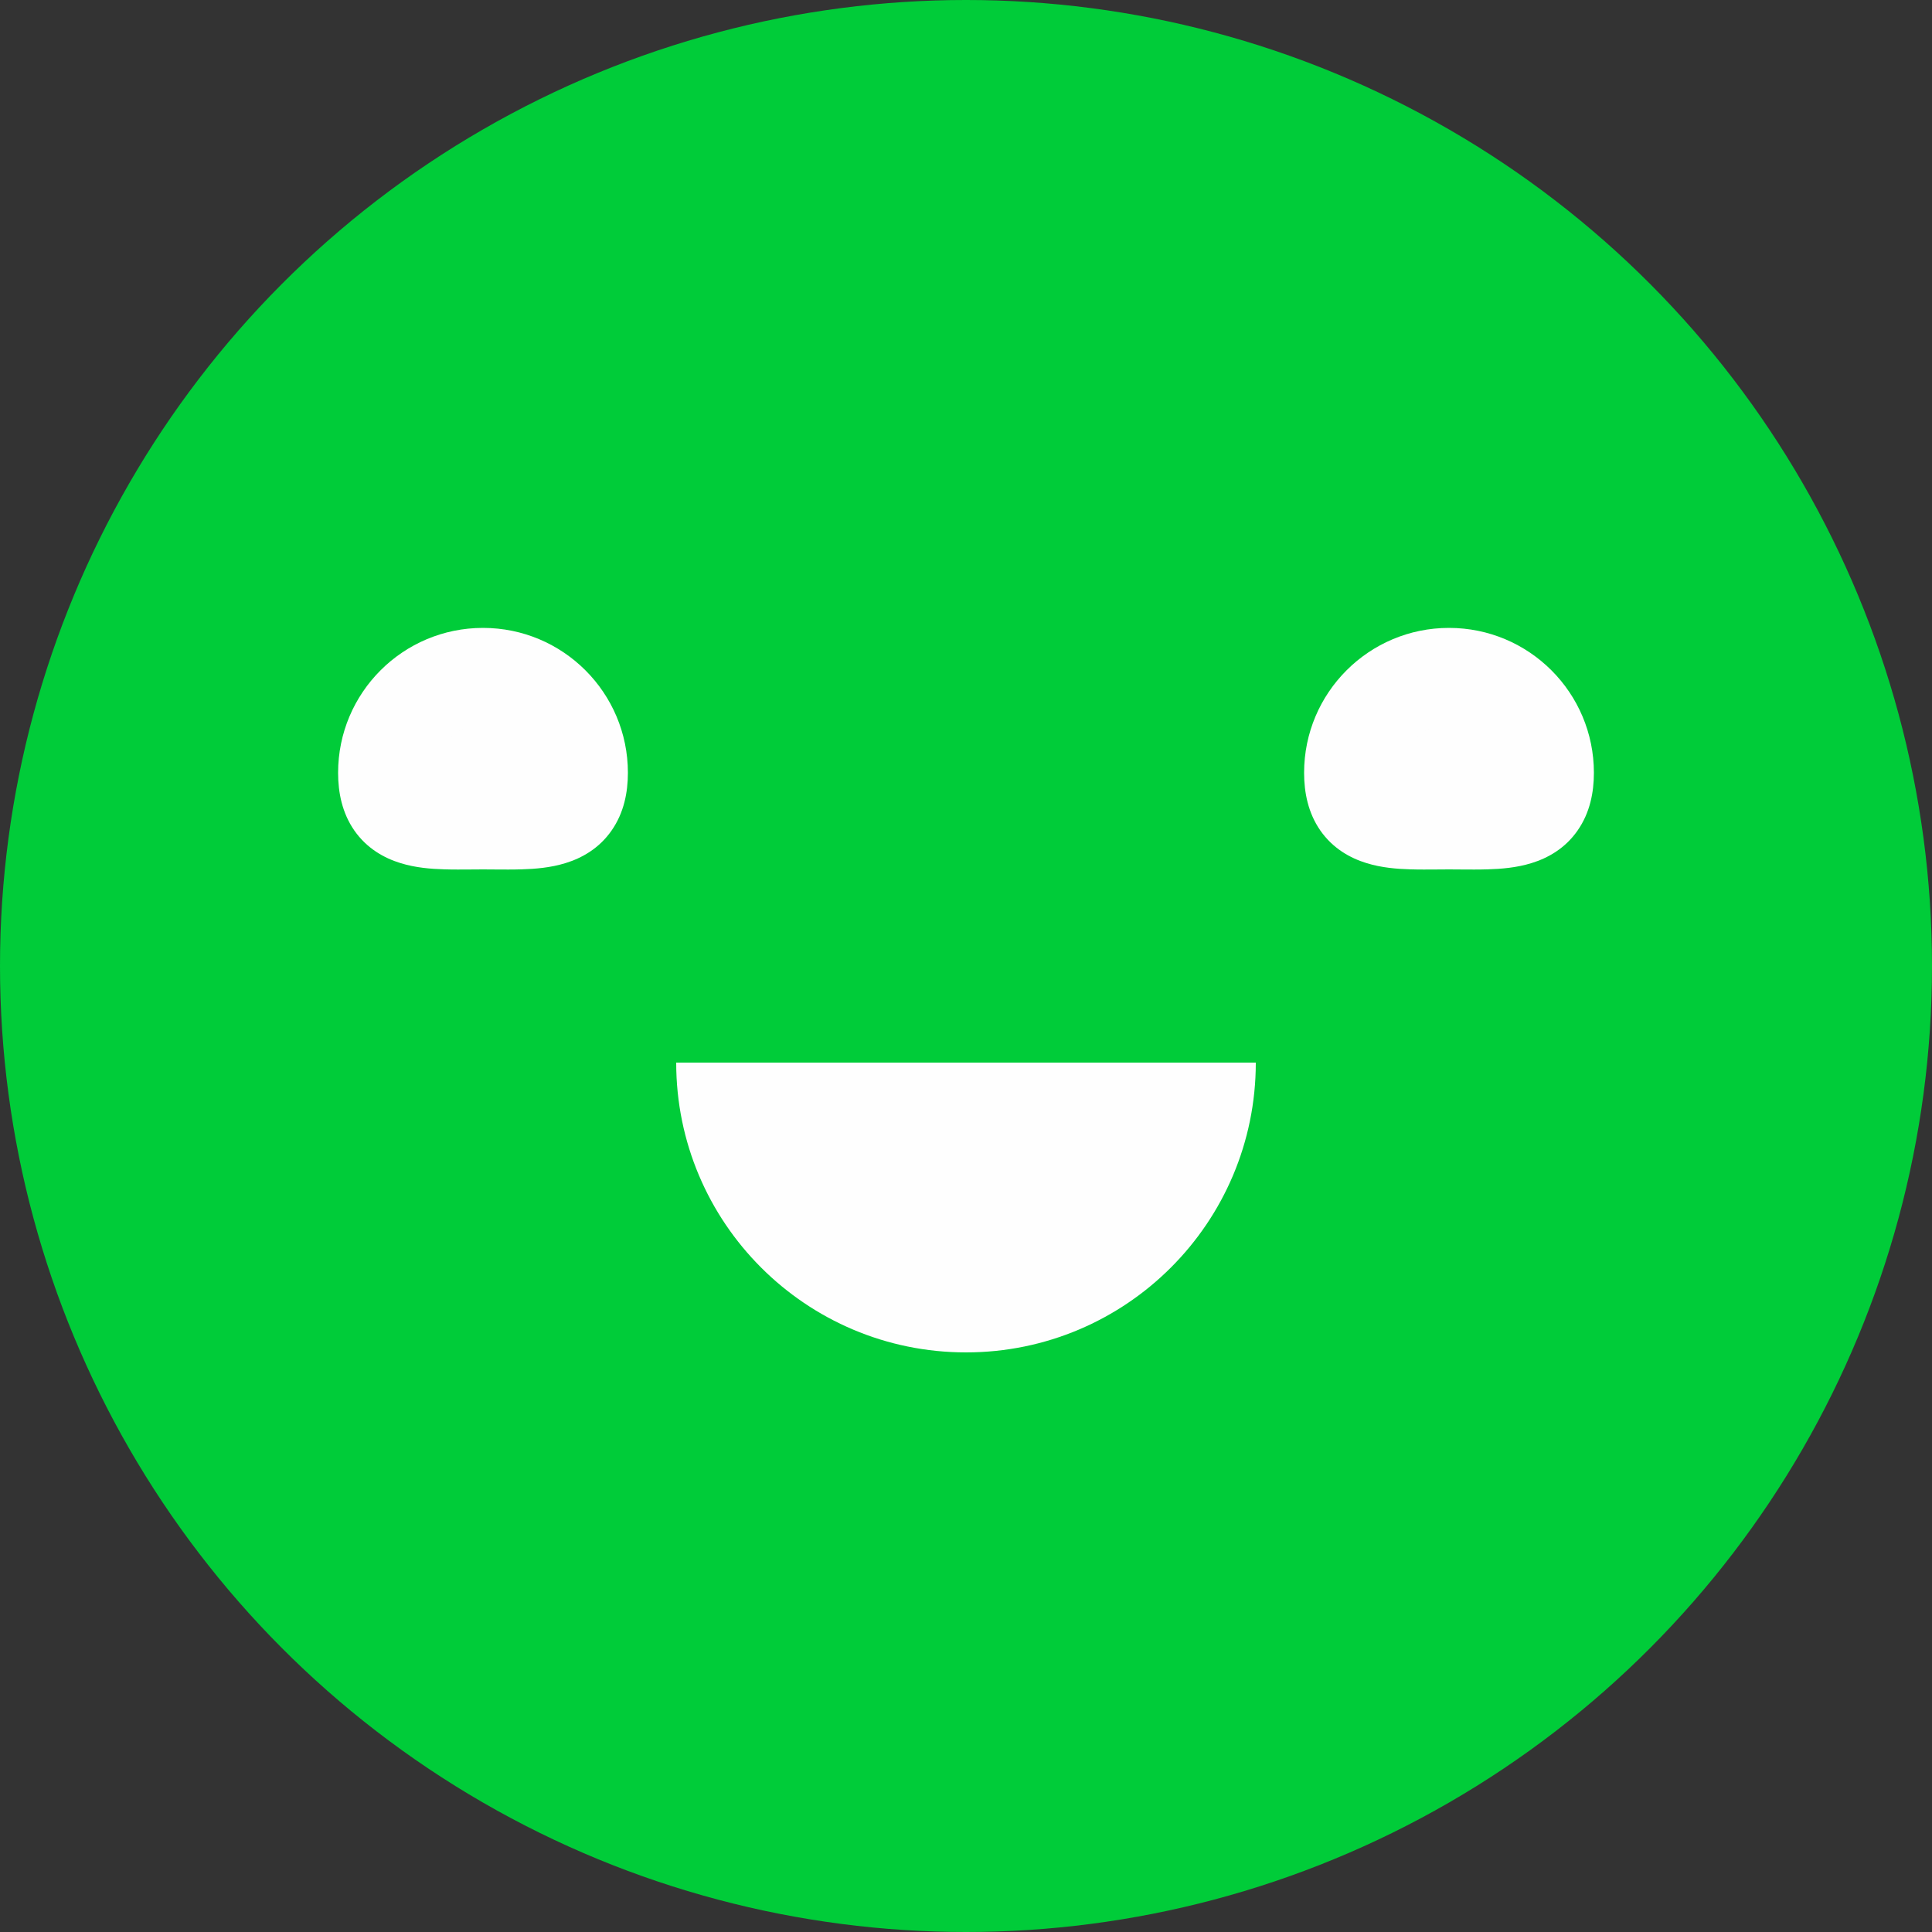 <svg width="26" height="26" viewBox="0 0 26 26" fill="none" xmlns="http://www.w3.org/2000/svg">
<rect x="0" y="0" width="26" height="26" fill="#333333" stroke="none"/>
<circle cx="13" cy="13" r="13" fill="#00CC39"/>
<path d="M13 18.2C15.154 18.2 16.9 16.454 16.9 14.3L9.1 14.3C9.1 16.454 10.846 18.2 13 18.2Z" fill="#FEFEFE"/>
<path d="M7.8 10.401C7.8 11.119 7.218 11.051 6.5 11.051C5.782 11.051 5.2 11.119 5.2 10.401C5.2 9.683 5.782 9.101 6.5 9.101C7.218 9.101 7.8 9.683 7.8 10.401Z" fill="#FEFEFE"/>
<path d="M20.8 10.401C20.8 11.119 20.218 11.051 19.5 11.051C18.782 11.051 18.2 11.119 18.2 10.401C18.2 9.683 18.782 9.101 19.5 9.101C20.218 9.101 20.8 9.683 20.8 10.401Z" fill="#FEFEFE"/>
<path fill-rule="evenodd" clip-rule="evenodd" d="M5.85 10.388C5.889 10.393 5.942 10.398 6.014 10.4C6.107 10.403 6.198 10.402 6.306 10.401C6.365 10.401 6.428 10.4 6.5 10.4C6.571 10.4 6.635 10.401 6.693 10.401C6.802 10.402 6.893 10.403 6.986 10.4C7.057 10.398 7.11 10.393 7.15 10.388C7.143 10.035 6.855 9.75 6.5 9.75C6.145 9.75 5.856 10.035 5.85 10.388ZM7.144 10.472L7.144 10.47L7.144 10.472ZM5.856 10.472L5.855 10.47L5.856 10.472ZM4.55 10.4C4.55 9.323 5.423 8.45 6.5 8.45C7.577 8.45 8.45 9.323 8.45 10.4C8.45 10.663 8.397 10.938 8.231 11.176C8.061 11.421 7.826 11.549 7.611 11.615C7.409 11.678 7.198 11.694 7.026 11.699C6.908 11.703 6.774 11.702 6.65 11.701C6.597 11.701 6.546 11.7 6.5 11.7C6.453 11.7 6.402 11.701 6.35 11.701C6.226 11.702 6.091 11.703 5.974 11.699C5.801 11.694 5.591 11.678 5.389 11.615C5.174 11.549 4.939 11.421 4.768 11.176C4.603 10.938 4.55 10.663 4.55 10.4ZM18.85 10.388C18.889 10.393 18.942 10.398 19.014 10.4C19.107 10.403 19.198 10.402 19.306 10.401C19.365 10.401 19.428 10.4 19.5 10.4C19.571 10.4 19.635 10.401 19.693 10.401C19.802 10.402 19.893 10.403 19.986 10.4C20.057 10.398 20.11 10.393 20.15 10.388C20.143 10.035 19.855 9.75 19.5 9.75C19.145 9.75 18.856 10.035 18.85 10.388ZM20.144 10.472L20.144 10.47L20.144 10.472ZM18.855 10.472L18.855 10.47L18.855 10.472ZM17.55 10.4C17.55 9.323 18.423 8.45 19.5 8.45C20.577 8.45 21.45 9.323 21.45 10.4C21.45 10.663 21.397 10.938 21.231 11.176C21.061 11.421 20.826 11.549 20.611 11.615C20.409 11.678 20.198 11.694 20.026 11.699C19.908 11.703 19.774 11.702 19.65 11.701C19.597 11.701 19.546 11.7 19.5 11.7C19.453 11.7 19.402 11.701 19.35 11.701C19.226 11.702 19.091 11.703 18.974 11.699C18.801 11.694 18.591 11.678 18.389 11.615C18.174 11.549 17.939 11.421 17.768 11.176C17.603 10.938 17.55 10.663 17.55 10.4Z" fill="#FEFEFE"/>
</svg>
